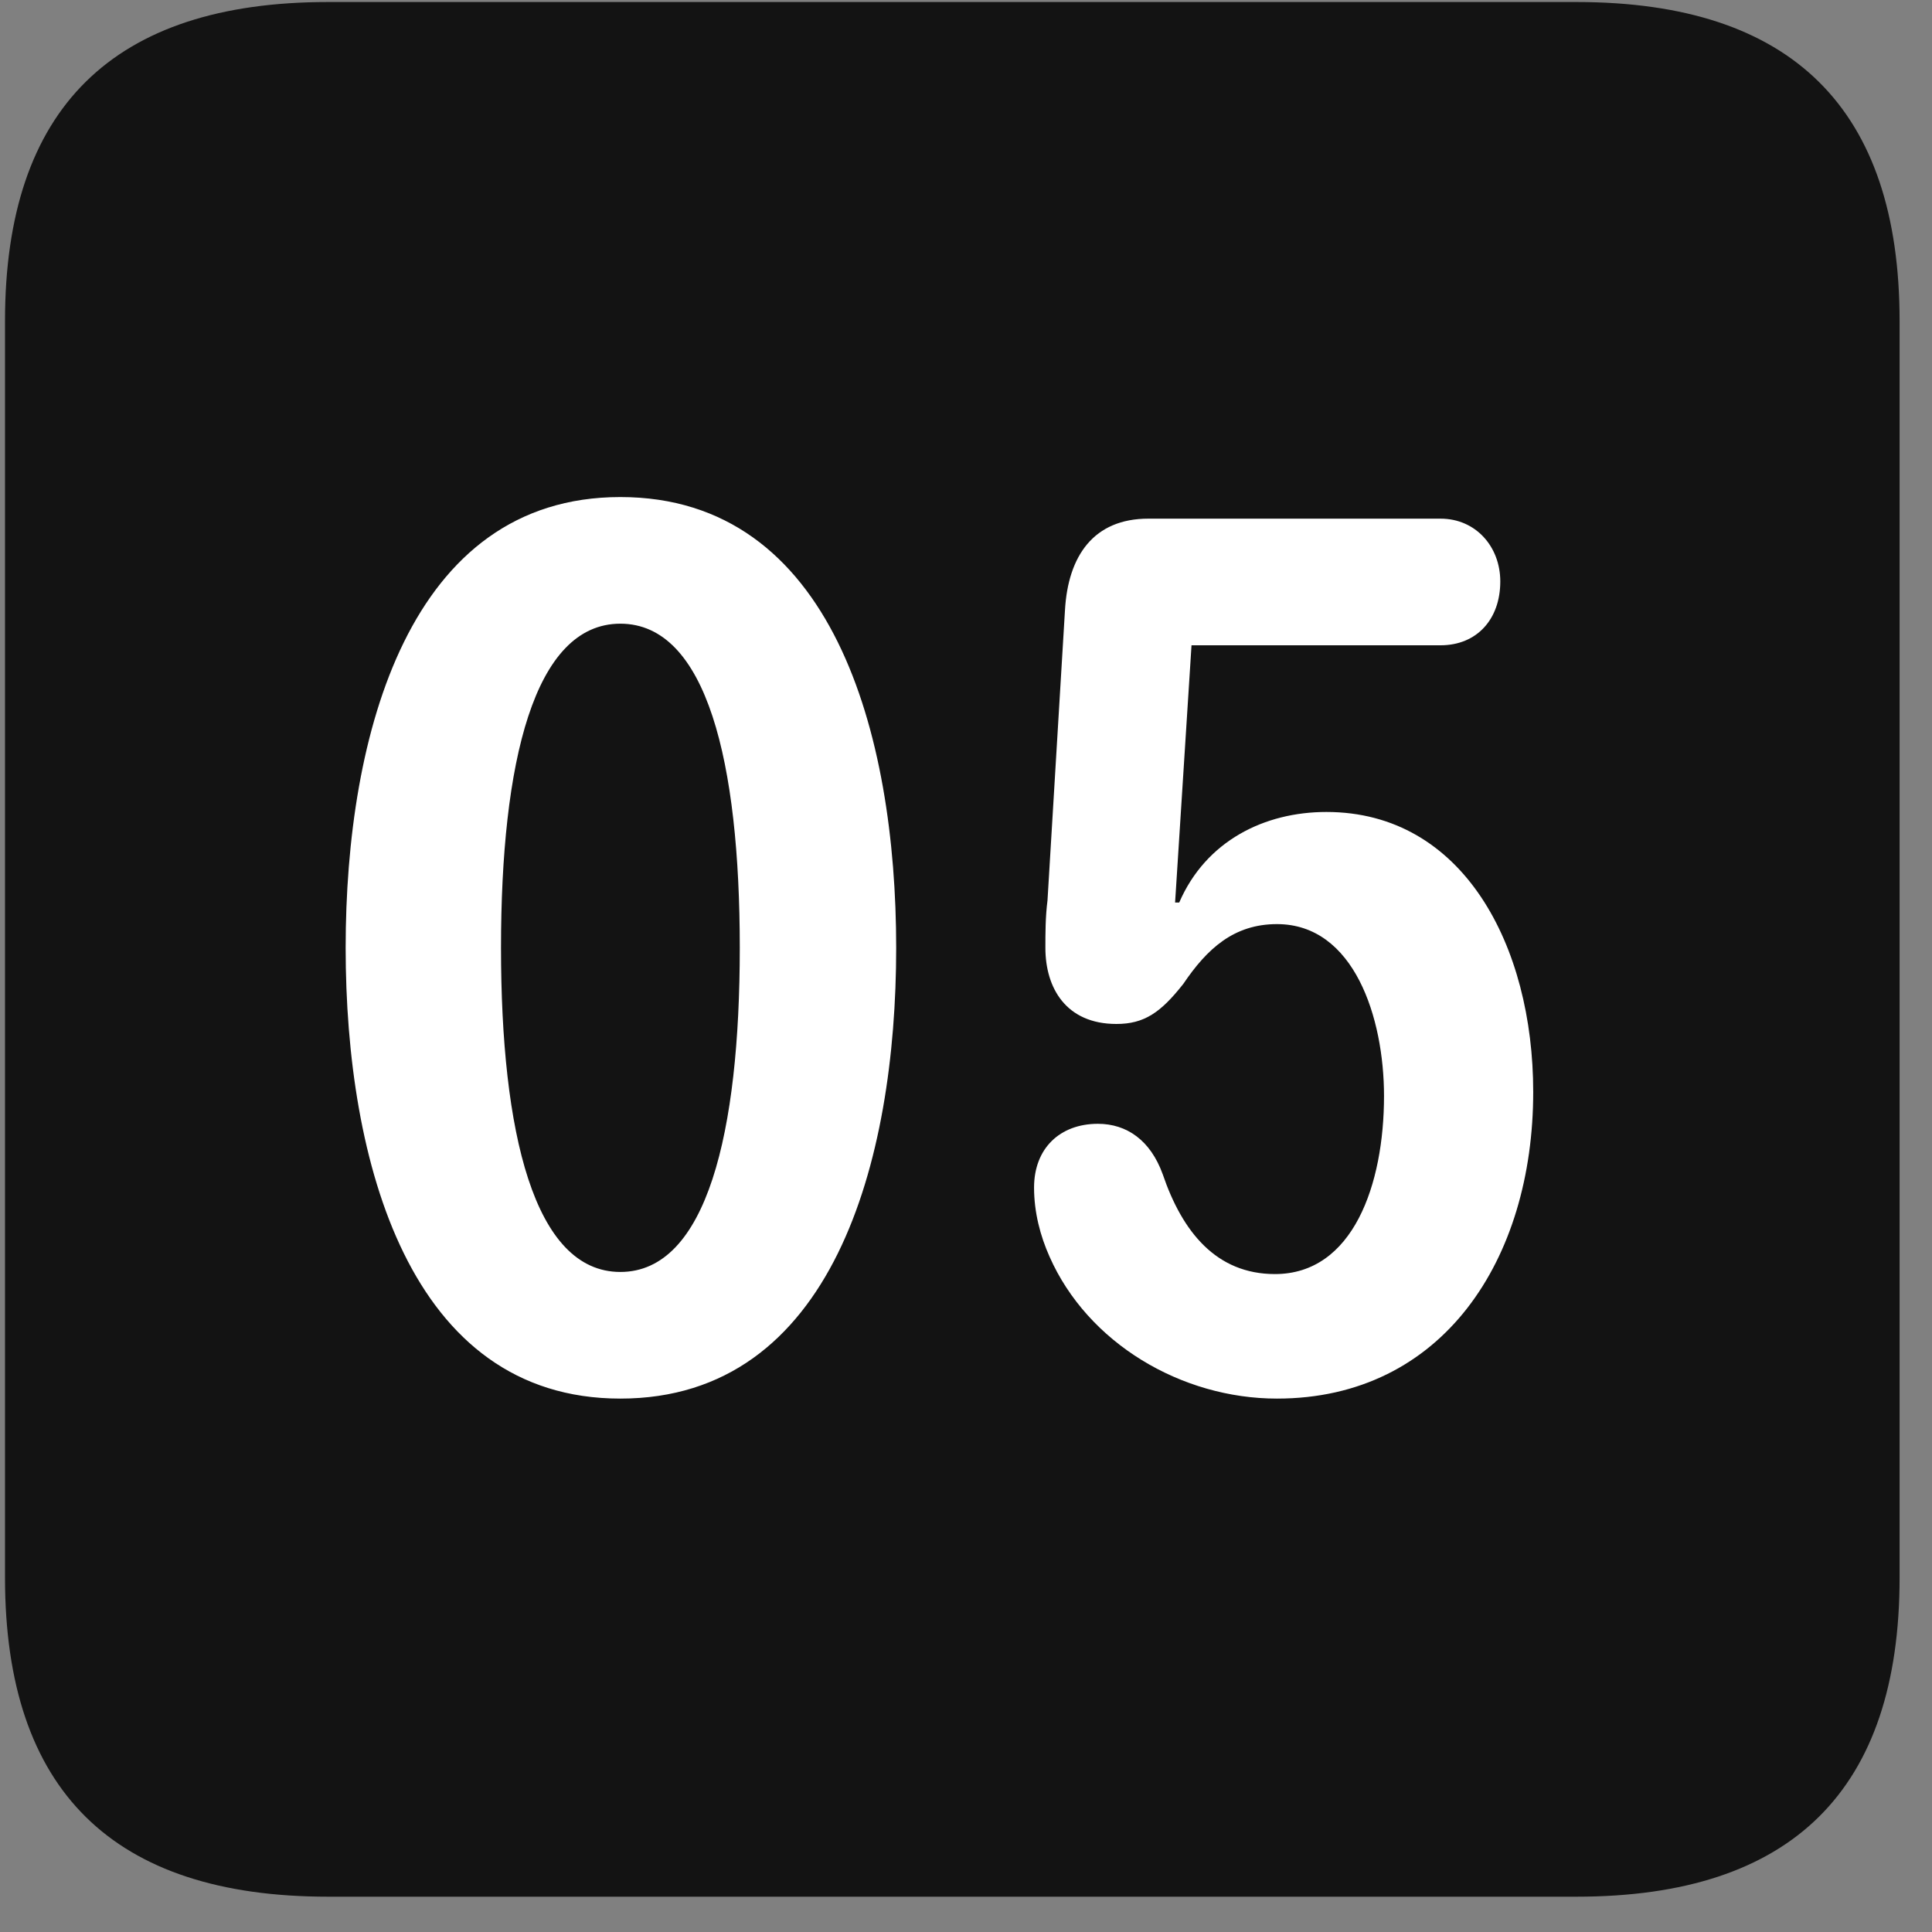 <svg width="22" height="22" viewBox="0 0 22 22" fill="none" xmlns="http://www.w3.org/2000/svg">
<rect x="0" y="0" width="22" height="22" fill="#808080" stroke="none"/>
<g clip-path="url(#clip0_2207_26681)">
<path d="M3.736 21.598H17.951C20.412 21.598 21.631 20.379 21.631 17.965V3.656C21.631 1.242 20.412 0.023 17.951 0.023H3.736C1.287 0.023 0.057 1.23 0.057 3.656V17.965C0.057 20.391 1.287 21.598 3.736 21.598Z" fill="black" fill-opacity="0.85"/>
<path d="M7.064 15.926C4.662 15.926 3.936 13.23 3.936 10.793C3.936 8.355 4.662 5.66 7.064 5.66C9.479 5.66 10.205 8.355 10.205 10.793C10.205 13.23 9.479 15.926 7.064 15.926ZM7.064 14.484C8.049 14.484 8.424 12.891 8.424 10.793C8.424 8.684 8.049 7.102 7.064 7.102C6.08 7.102 5.705 8.684 5.705 10.793C5.705 12.891 6.08 14.484 7.064 14.484ZM14.541 15.926C13.451 15.926 12.385 15.293 11.951 14.309C11.846 14.074 11.775 13.805 11.775 13.523C11.775 13.078 12.068 12.797 12.502 12.797C12.83 12.797 13.1 12.984 13.24 13.371C13.463 14.027 13.85 14.508 14.518 14.508C15.408 14.508 15.76 13.488 15.76 12.48C15.76 11.59 15.42 10.523 14.541 10.523C14.049 10.523 13.744 10.805 13.475 11.203C13.217 11.531 13.029 11.66 12.713 11.66C12.139 11.66 11.904 11.25 11.904 10.793C11.904 10.629 11.904 10.441 11.928 10.254L12.127 6.949C12.162 6.328 12.455 5.906 13.076 5.906H16.404C16.803 5.906 17.084 6.223 17.084 6.621C17.084 7.055 16.814 7.348 16.404 7.348H13.568L13.381 10.277H13.428C13.732 9.574 14.4 9.246 15.104 9.246C16.662 9.246 17.459 10.77 17.459 12.434C17.459 14.344 16.428 15.926 14.541 15.926Z" fill="white"/>
</g>
<defs>
<clipPath id="clip0_2207_26681">
<rect width="21.574" height="21.598" fill="white" transform="translate(0.057)"/>
</clipPath>
</defs>
</svg>
